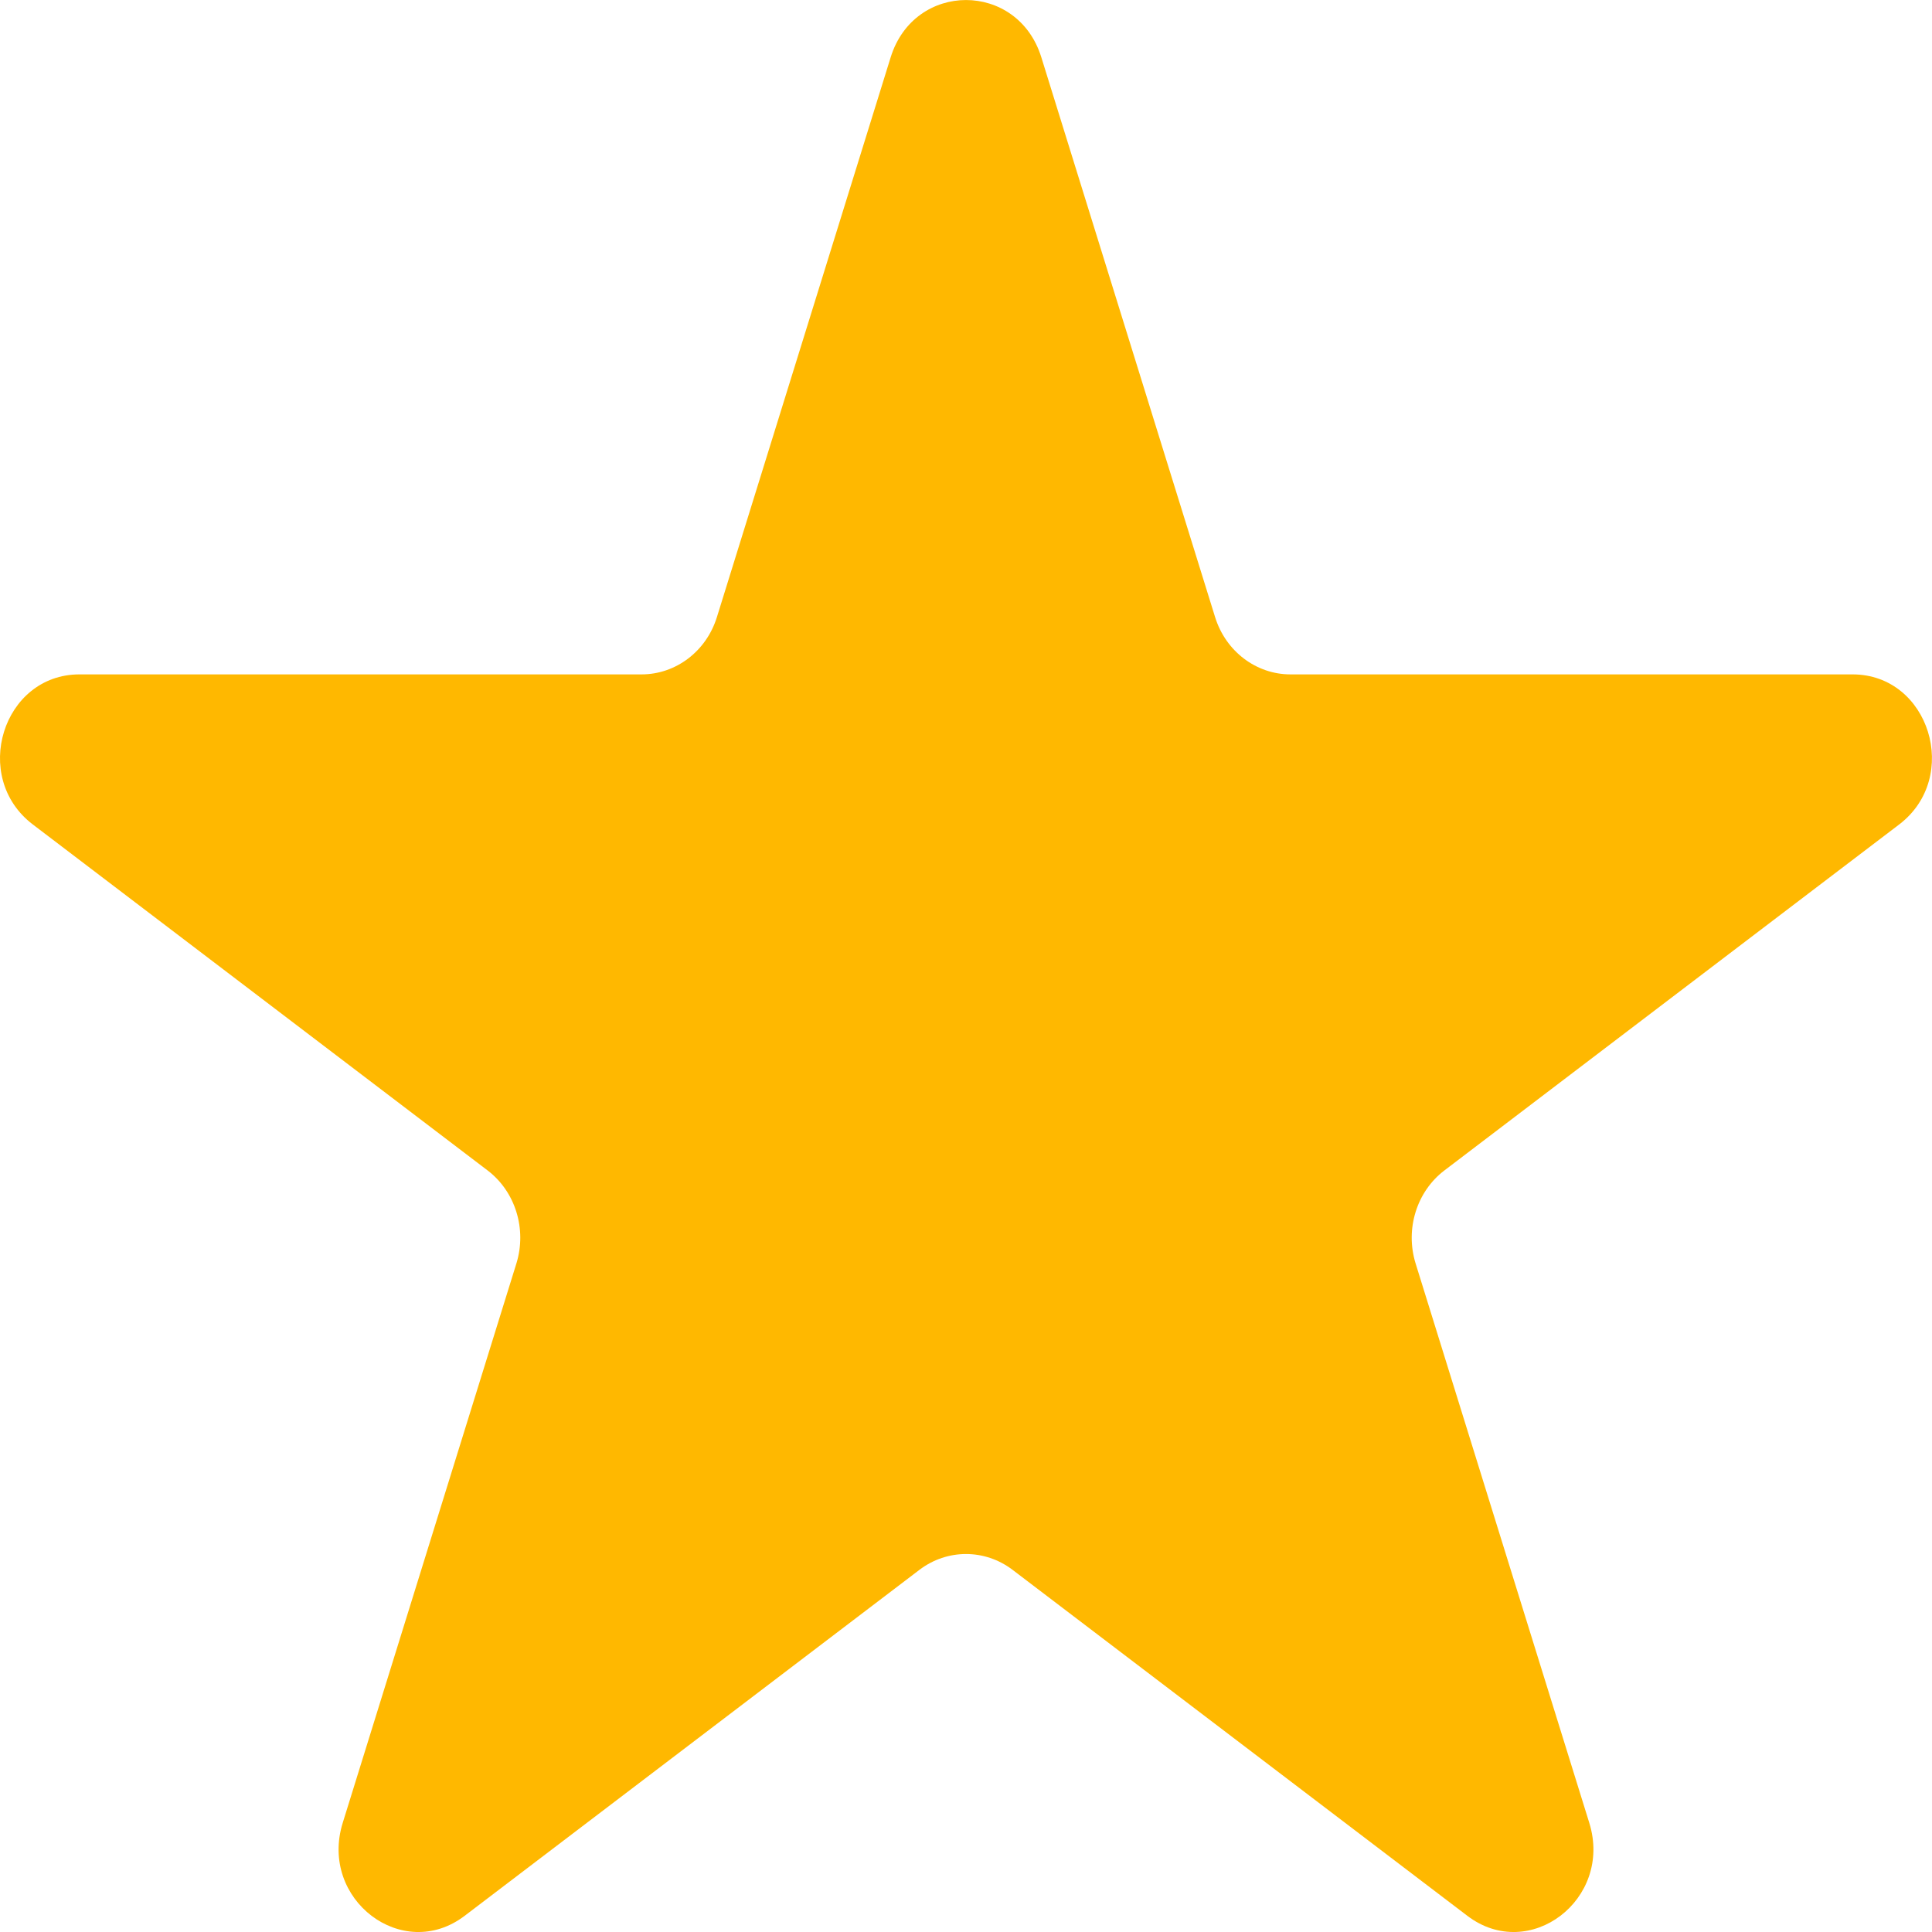 <svg width="16" height="16" viewBox="0 0 16 16" fill="none" xmlns="http://www.w3.org/2000/svg">
<path d="M7.376 0.475C7.572 -0.158 8.428 -0.158 8.624 0.475L10.063 5.111C10.151 5.394 10.403 5.585 10.687 5.585H15.342C15.978 5.585 16.242 6.437 15.728 6.828L11.962 9.693C11.732 9.868 11.636 10.178 11.723 10.462L13.162 15.097C13.358 15.73 12.666 16.257 12.152 15.866L8.386 13.001C8.156 12.826 7.844 12.826 7.614 13.001L3.848 15.866C3.334 16.257 2.642 15.73 2.838 15.097L4.277 10.462C4.364 10.178 4.268 9.868 4.038 9.693L0.272 6.828C-0.243 6.437 0.022 5.585 0.658 5.585H5.313C5.597 5.585 5.849 5.394 5.937 5.111L7.376 0.475Z" fill="#FFB800"/>
</svg>
